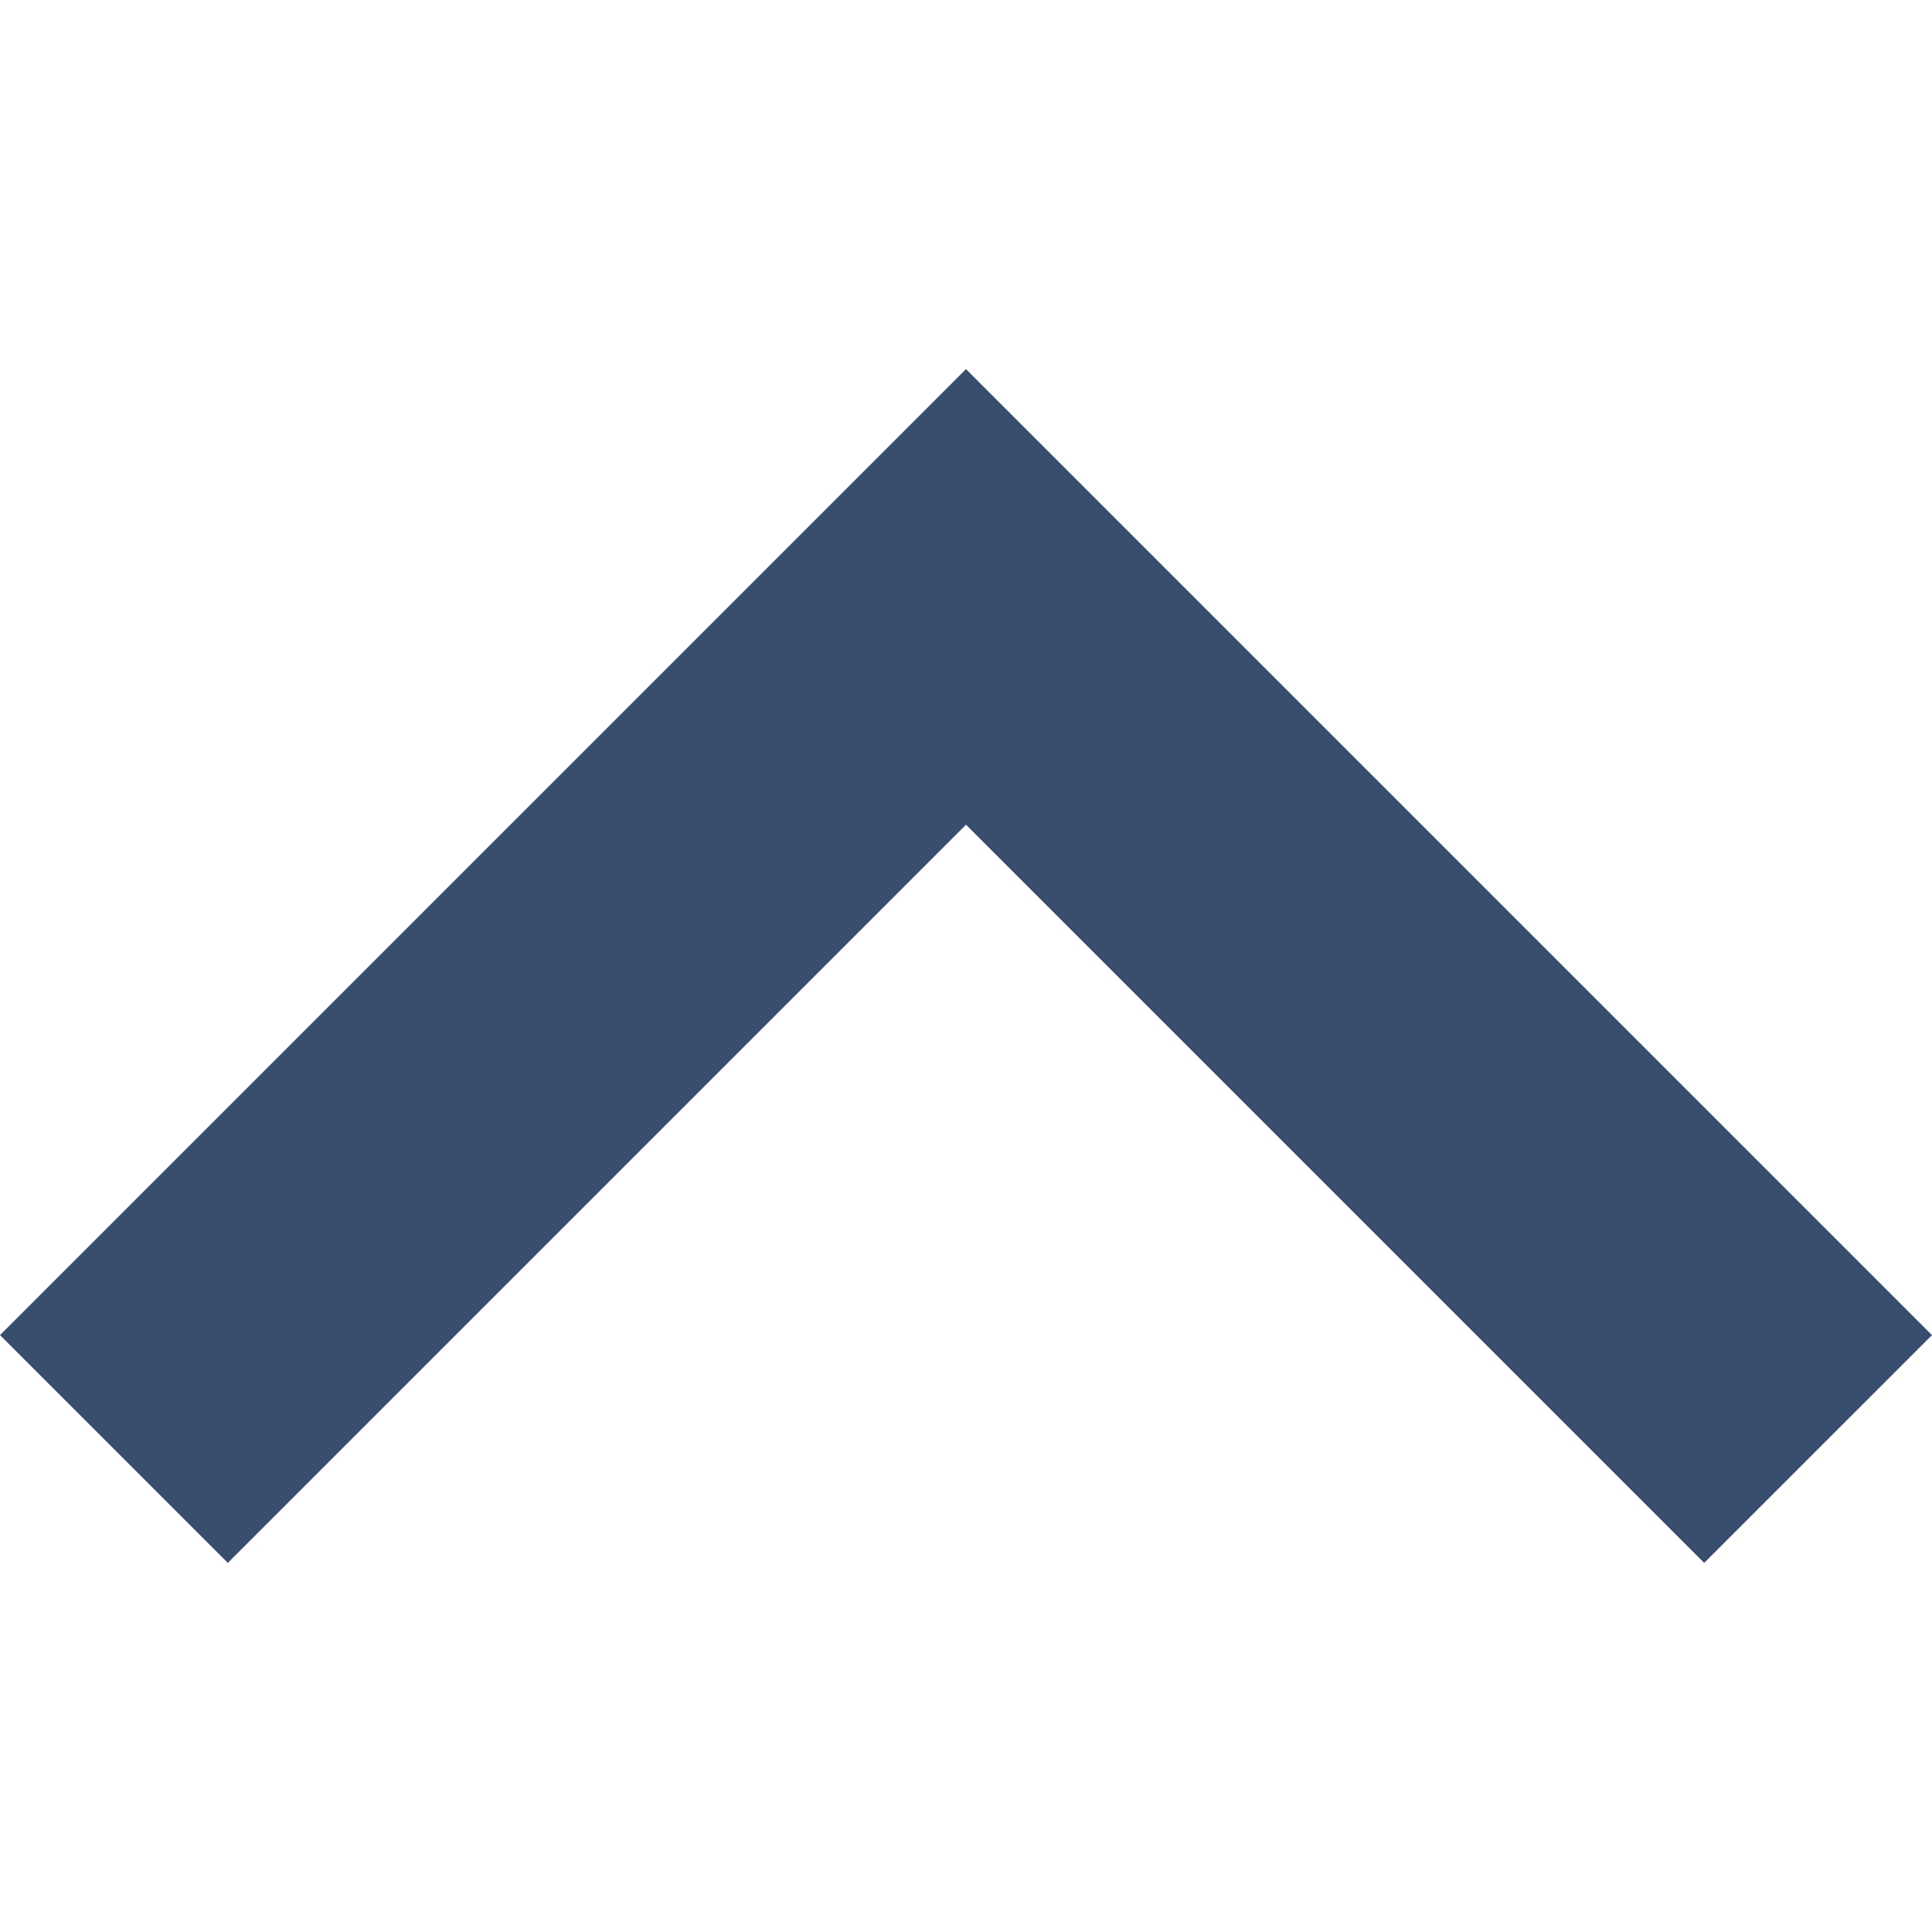 <svg enable-background="new 0 0 256 256" viewBox="0 0 256 256" xmlns="http://www.w3.org/2000/svg"><path d="m128 48.907-128 128 30.187 30.186 97.813-97.813 97.813 97.813 30.187-30.186z" fill="#394e6f"/></svg>